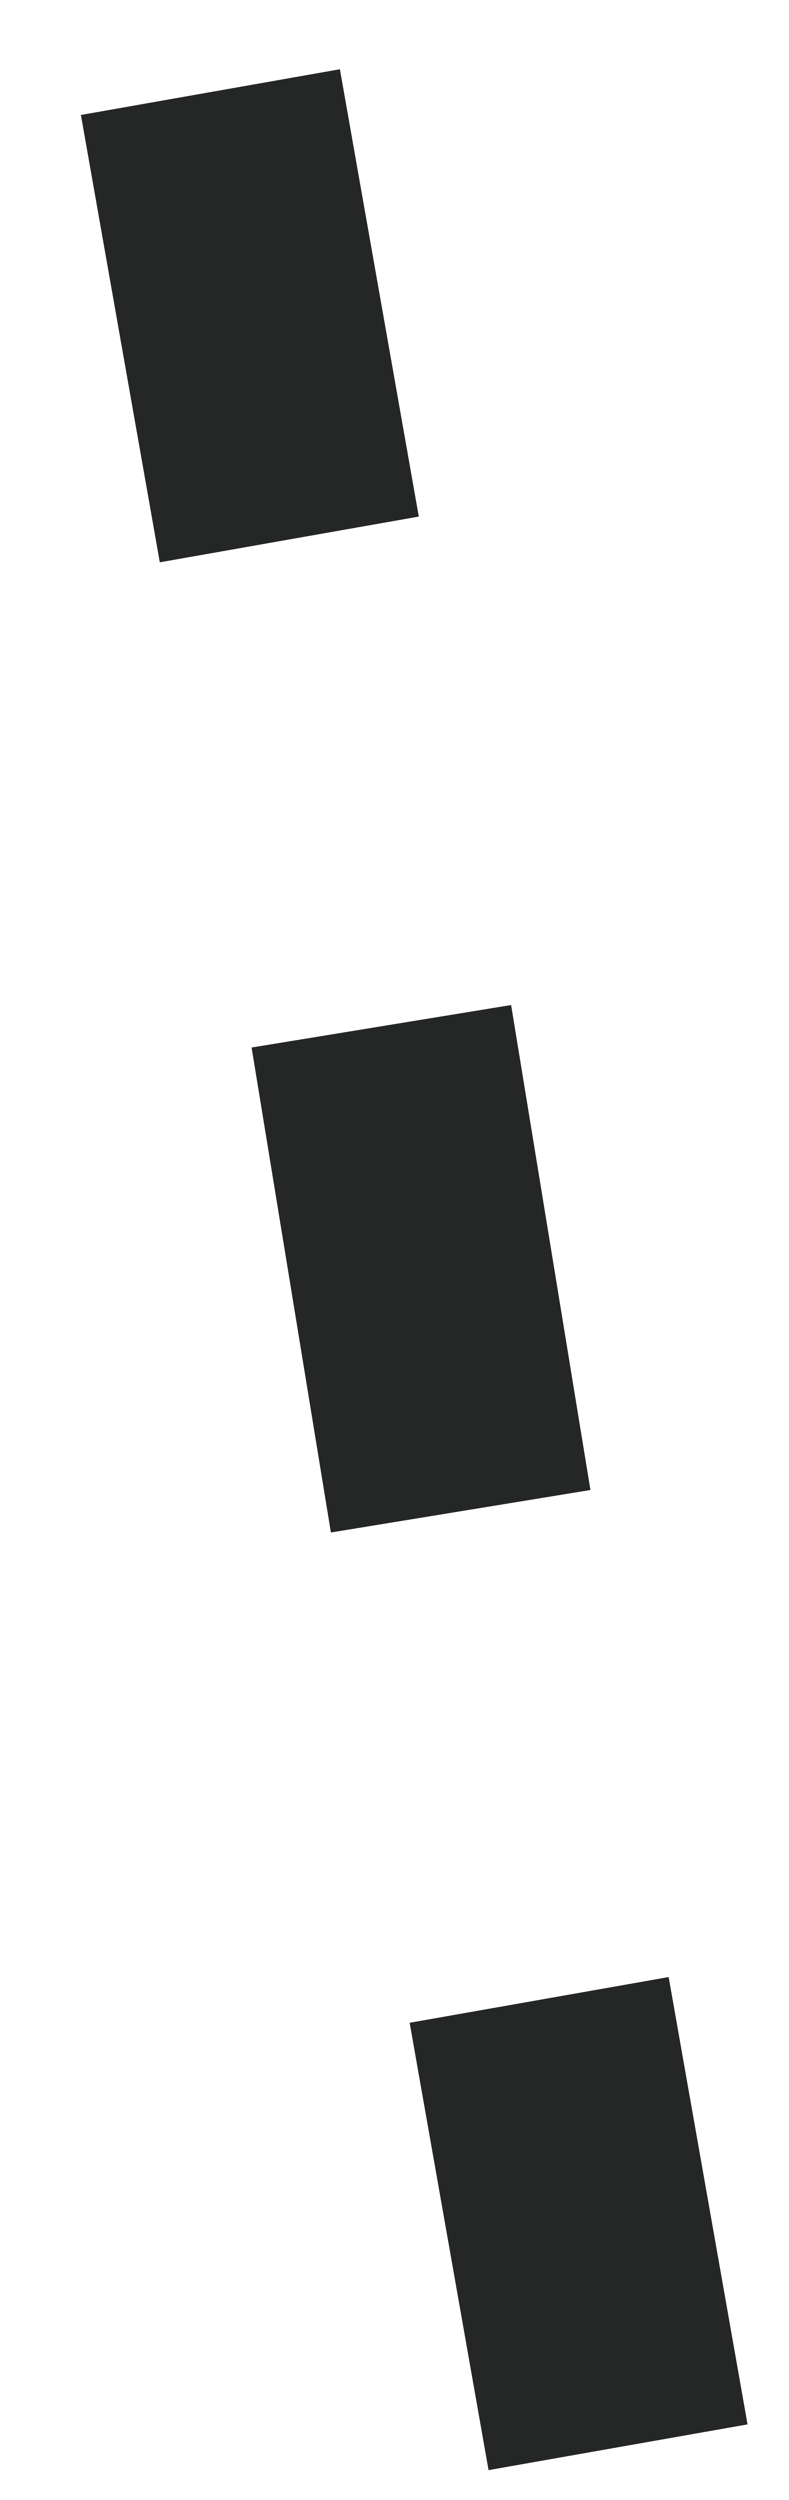<?xml version="1.0" encoding="UTF-8" standalone="no"?>
<svg width="6px" height="19px" viewBox="0 0 6 19" version="1.1" xmlns="http://www.w3.org/2000/svg" xmlns:xlink="http://www.w3.org/1999/xlink">
    <!-- Generator: Sketch 3.8.1 (29687) - http://www.bohemiancoding.com/sketch -->
    <title>l2</title>
    <desc>Created with Sketch.</desc>
    <defs></defs>
    <g id="Page-1" stroke="none" stroke-width="1" fill="none" fill-rule="evenodd">
        <g id="l2" transform="translate(1, 0)" stroke="#252626" stroke-width="2">
            <path d="M0.6,0.7 L1.2,4.1" id="Shape"></path>
            <path d="M1.9,7.8 L2.8,13.3" id="Shape" stroke-dasharray="3.735,3.735"></path>
            <path d="M3.1,15.2 L3.7,18.6" id="Shape"></path>
        </g>
    </g>
</svg>